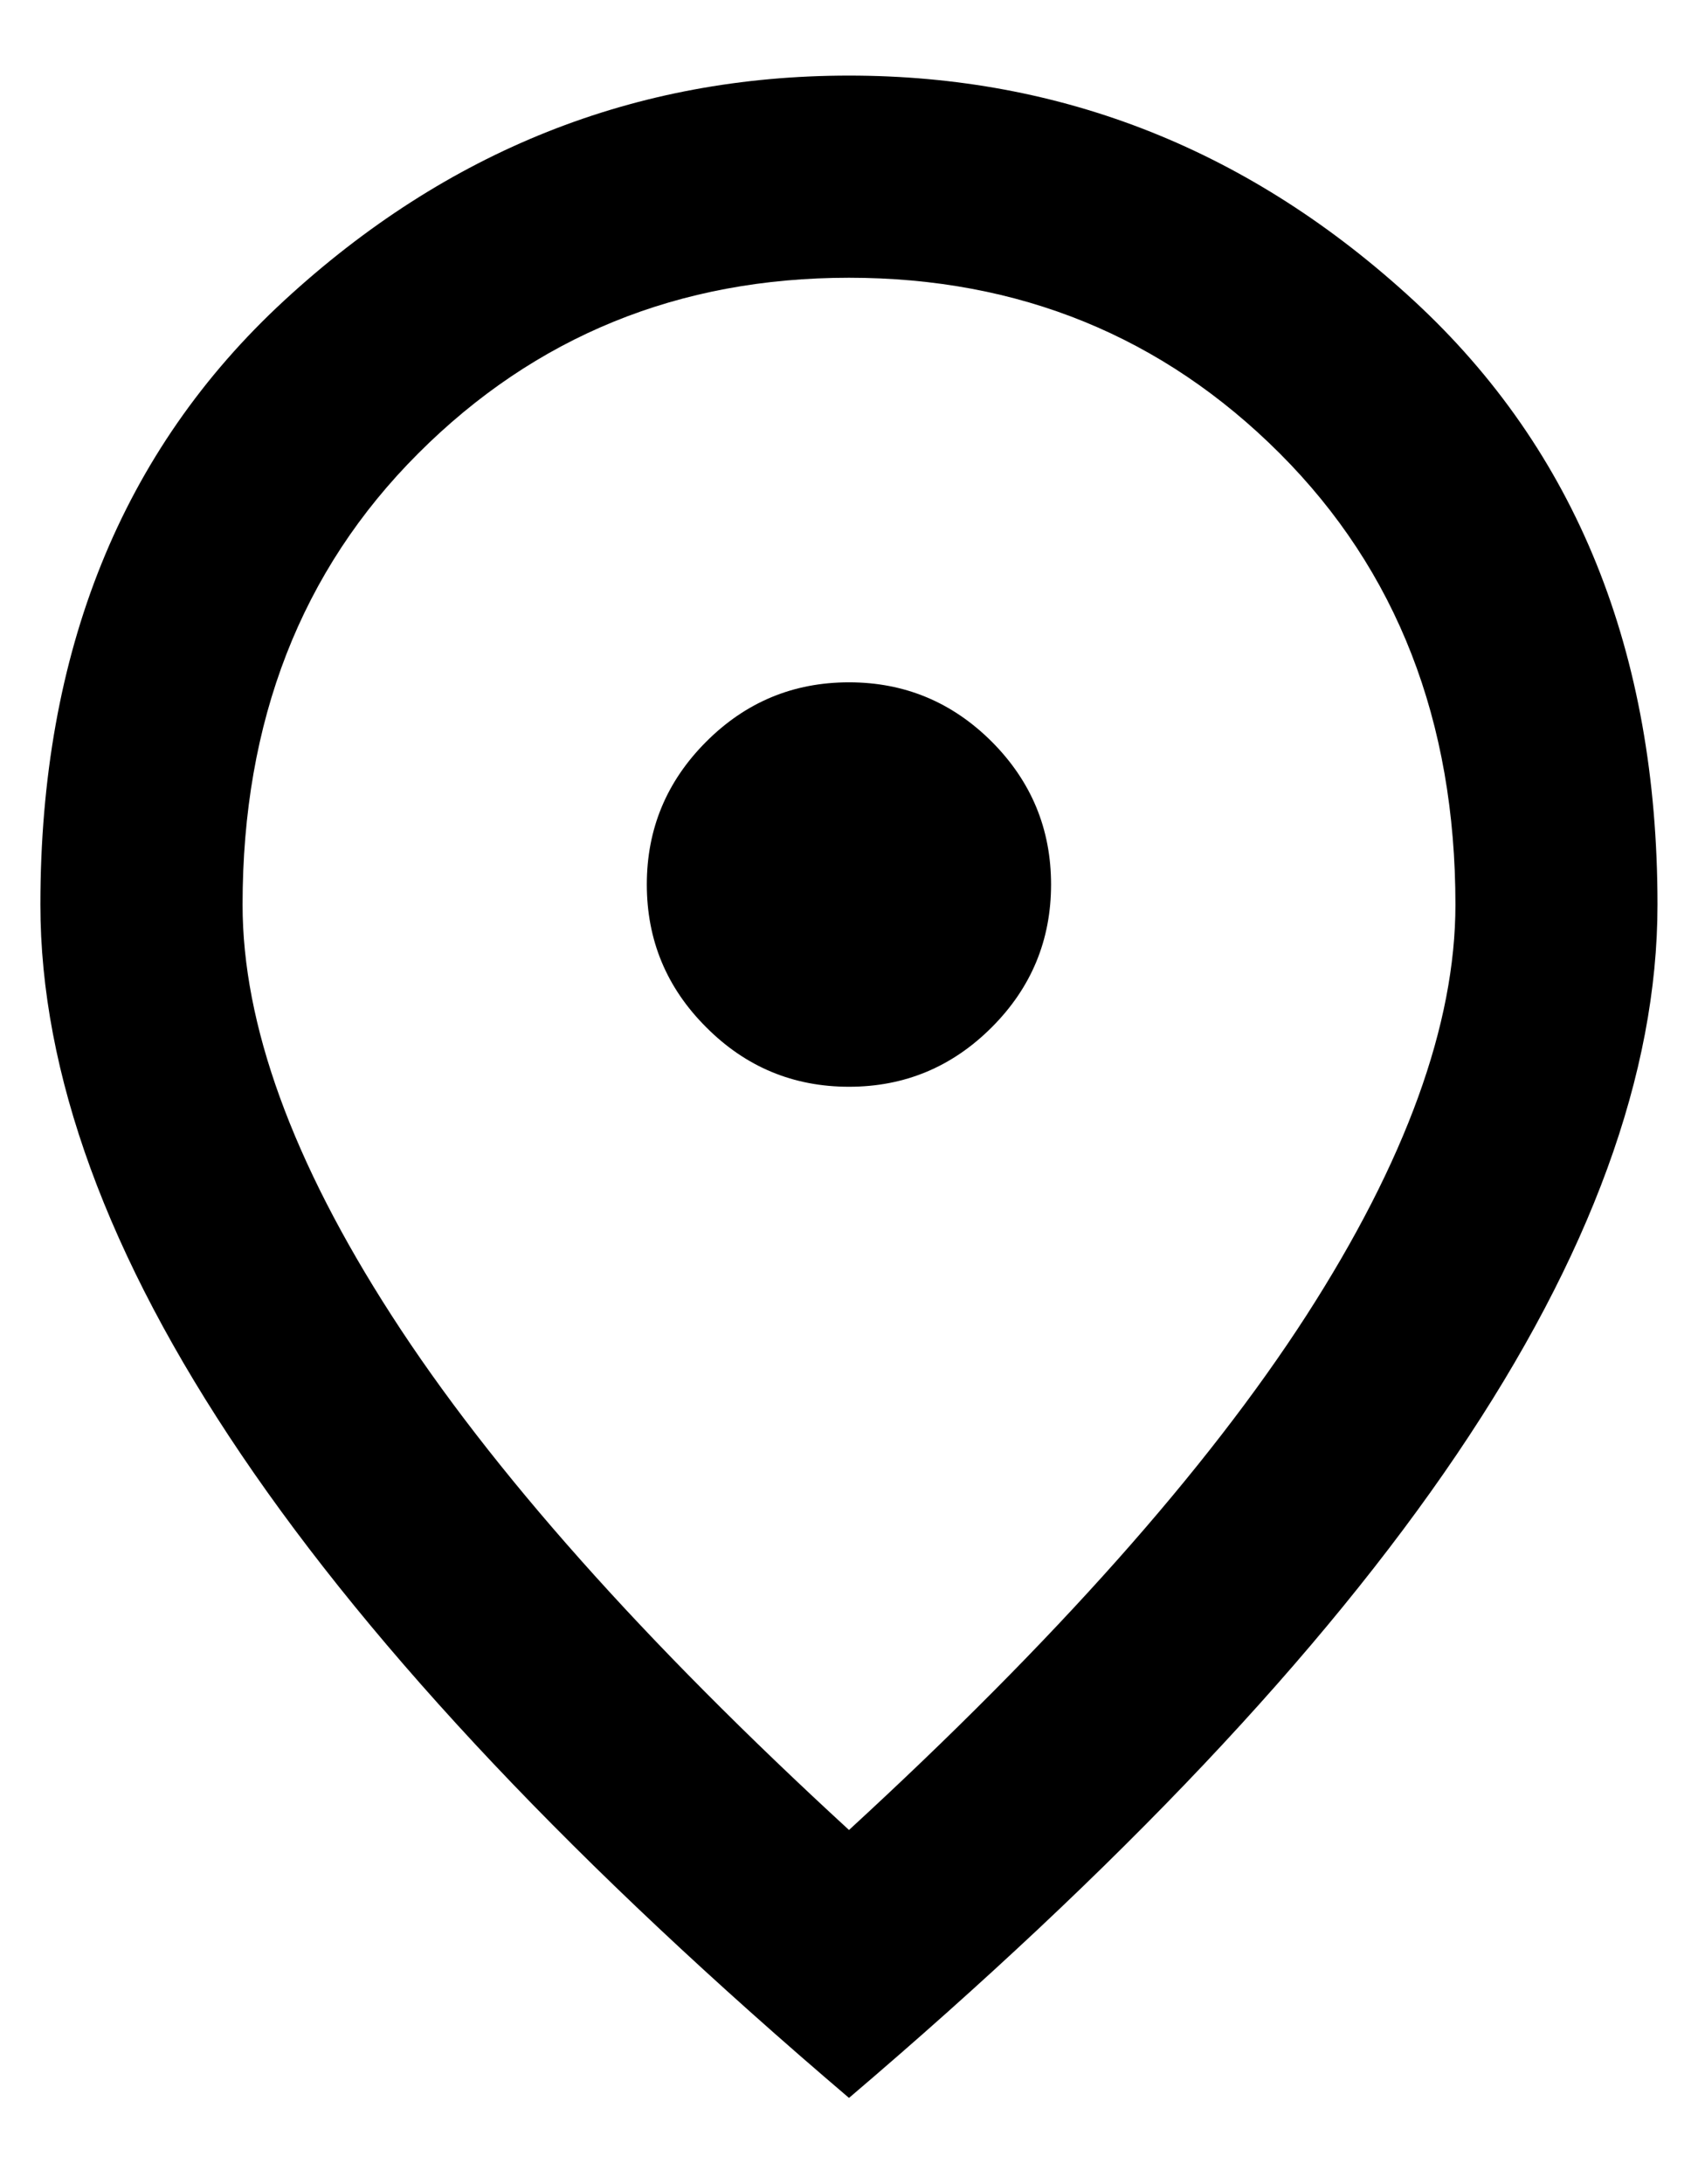 <svg width="14" height="18" viewBox="0 0 14 18" fill="none" xmlns="http://www.w3.org/2000/svg">
<path d="M7 8.956C7.458 8.956 7.85 8.793 8.177 8.466C8.503 8.14 8.666 7.748 8.666 7.289C8.666 6.831 8.503 6.439 8.177 6.112C7.85 5.786 7.458 5.623 7 5.623C6.541 5.623 6.149 5.786 5.823 6.112C5.496 6.439 5.333 6.831 5.333 7.289C5.333 7.748 5.496 8.14 5.823 8.466C6.149 8.793 6.541 8.956 7 8.956ZM7 15.081C8.694 13.525 9.951 12.112 10.771 10.841C11.59 9.57 12 8.442 12 7.456C12 5.942 11.517 4.702 10.552 3.737C9.586 2.772 8.402 2.289 7 2.289C5.597 2.289 4.413 2.772 3.448 3.737C2.482 4.702 2 5.942 2 7.456C2 8.442 2.409 9.57 3.229 10.841C4.048 12.112 5.305 13.525 7 15.081ZM7 17.289C4.764 15.386 3.093 13.619 1.989 11.987C0.885 10.355 0.333 8.845 0.333 7.456C0.333 5.373 1.003 3.713 2.343 2.477C3.684 1.241 5.236 0.623 7 0.623C8.764 0.623 10.316 1.241 11.656 2.477C12.996 3.713 13.666 5.373 13.666 7.456C13.666 8.845 13.114 10.355 12.01 11.987C10.906 13.619 9.236 15.386 7 17.289Z" fill="black"/>
</svg>
